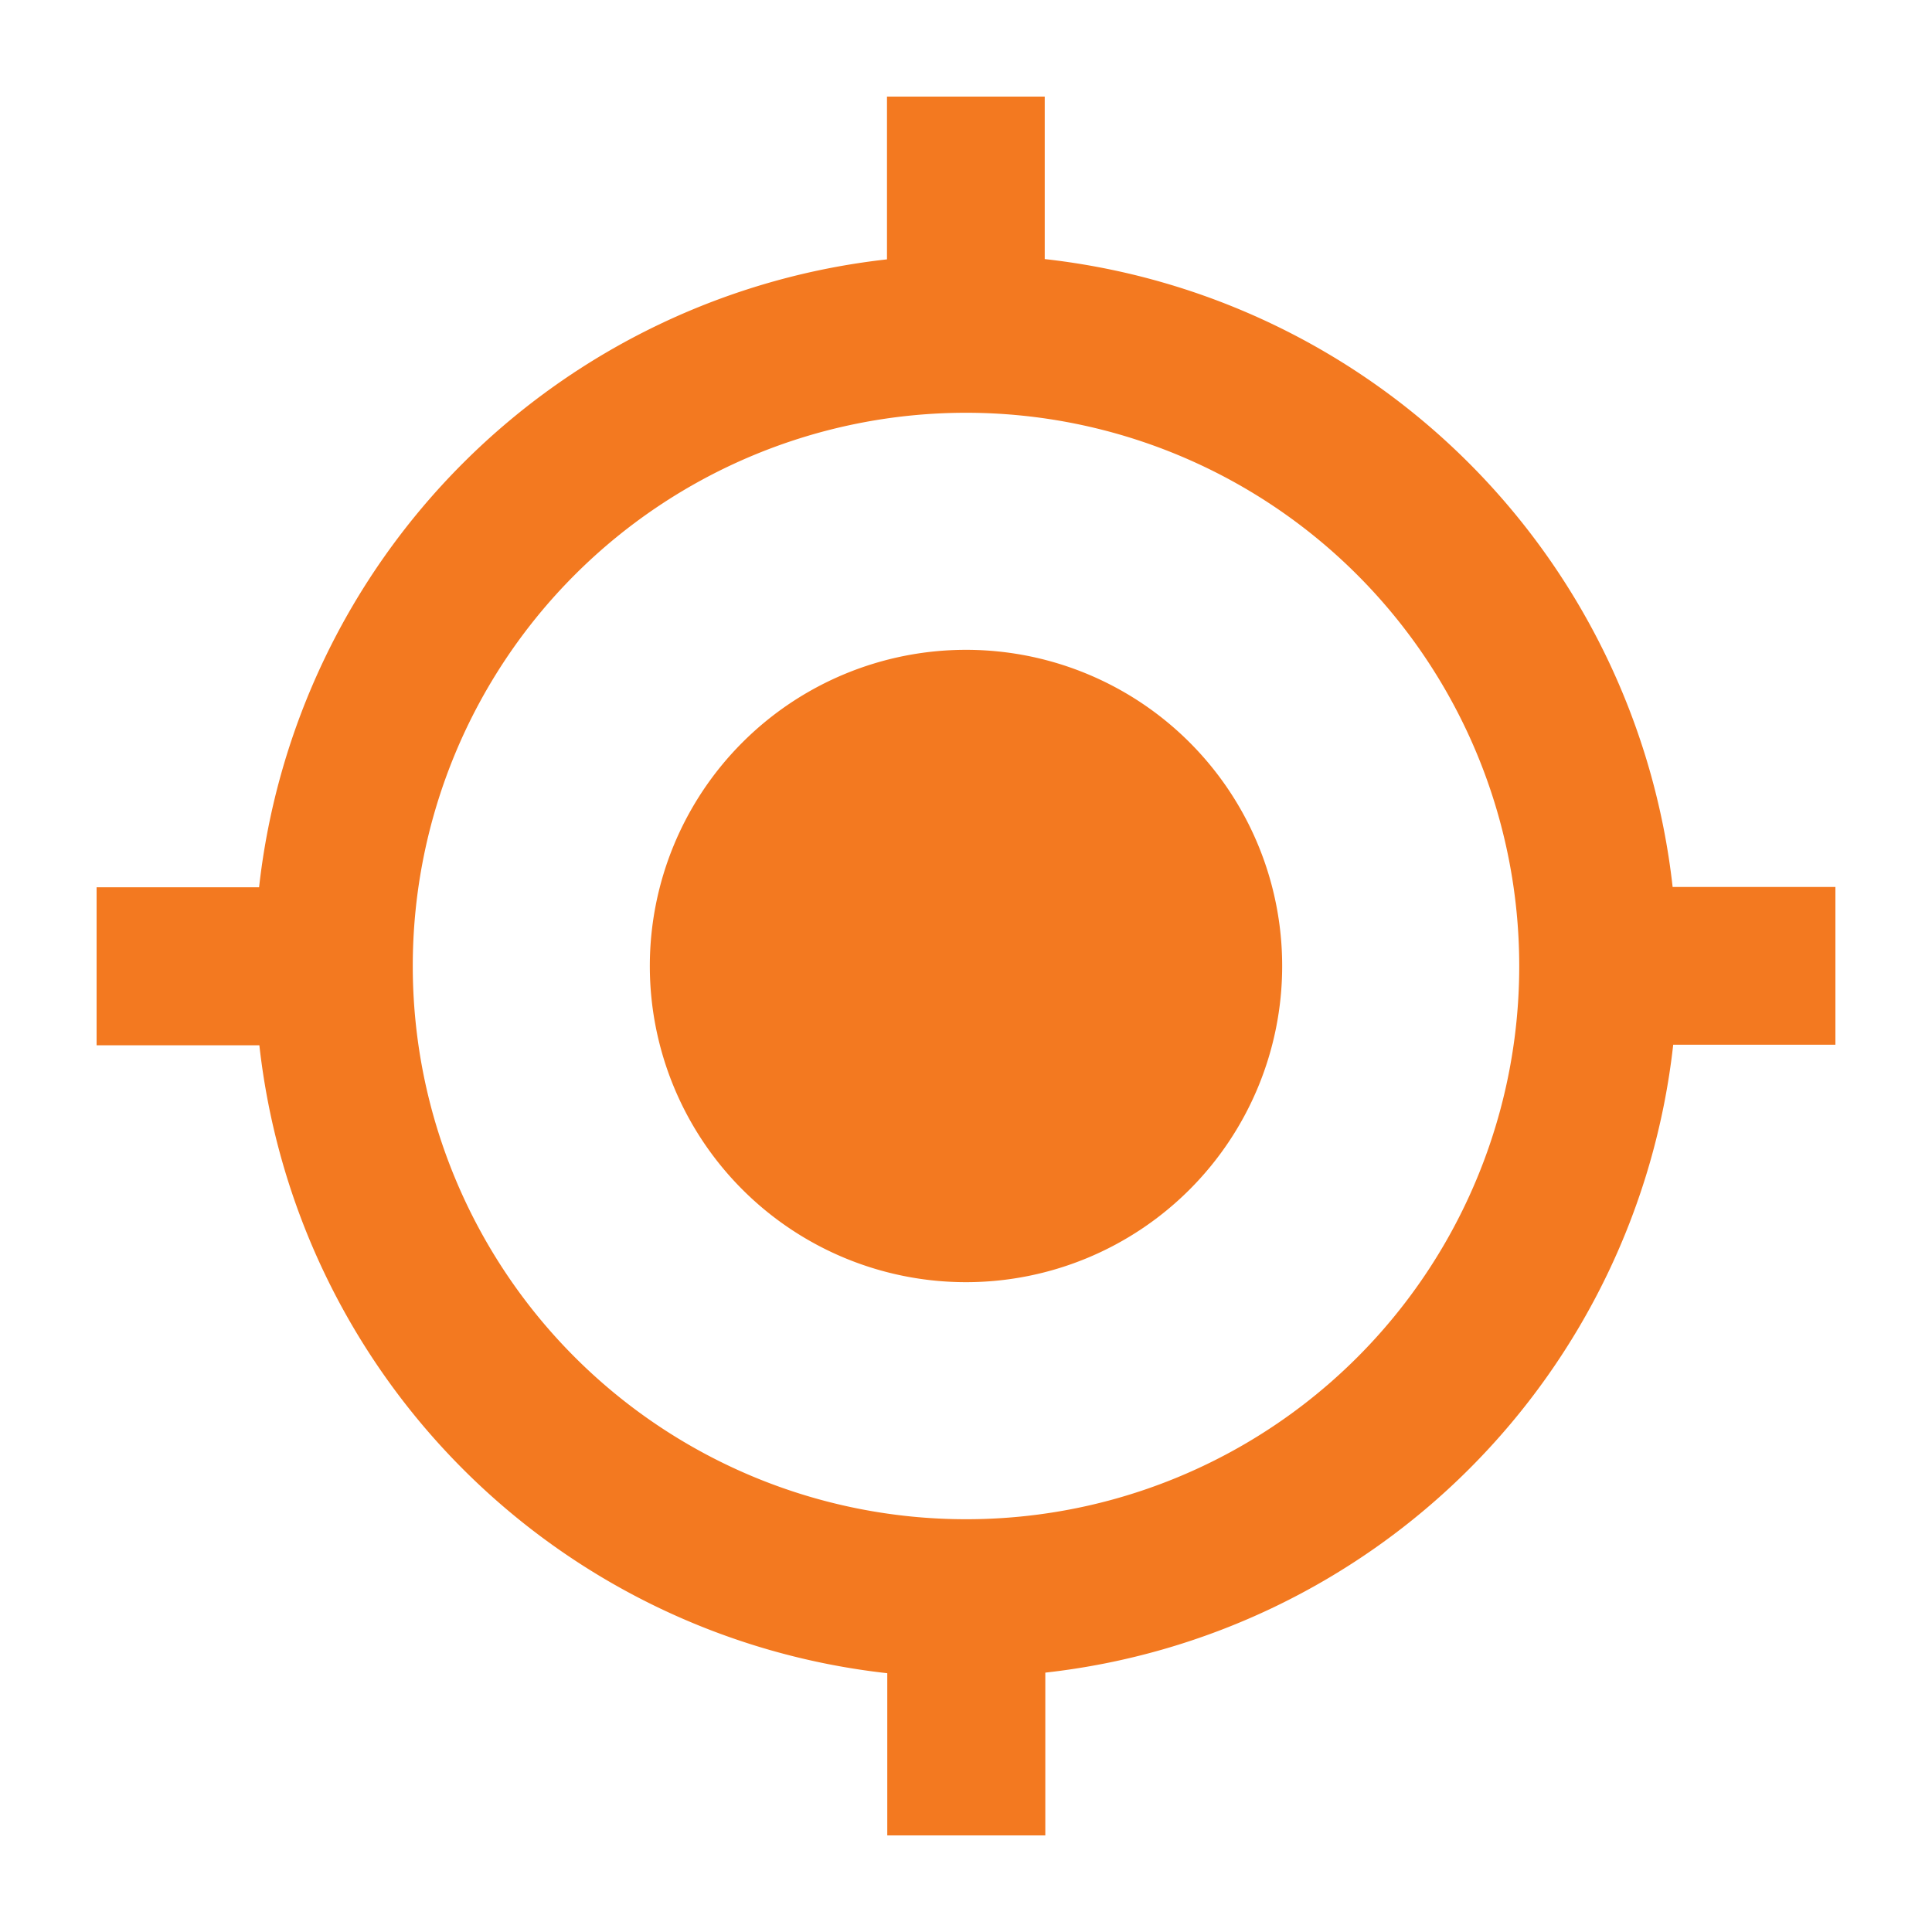 <svg xmlns="http://www.w3.org/2000/svg" width="20" height="20" viewBox="0 0 20 20"><defs><style>.a{fill:none;}.b{fill:#f37920;}</style></defs><path class="a" d="M0,0H20V20H0Z"/><path class="b" d="M10,6.727A3.273,3.273,0,1,0,13.273,10,3.272,3.272,0,0,0,10,6.727Zm7.315,2.455a7.359,7.359,0,0,0-6.5-6.5V1H9.182V2.685a7.359,7.359,0,0,0-6.5,6.5H1v1.636H2.685a7.359,7.359,0,0,0,6.5,6.5V19h1.636V17.315a7.359,7.359,0,0,0,6.5-6.5H19V9.182H17.315ZM10,15.727A5.727,5.727,0,1,1,15.727,10,5.723,5.723,0,0,1,10,15.727Z"/></svg>